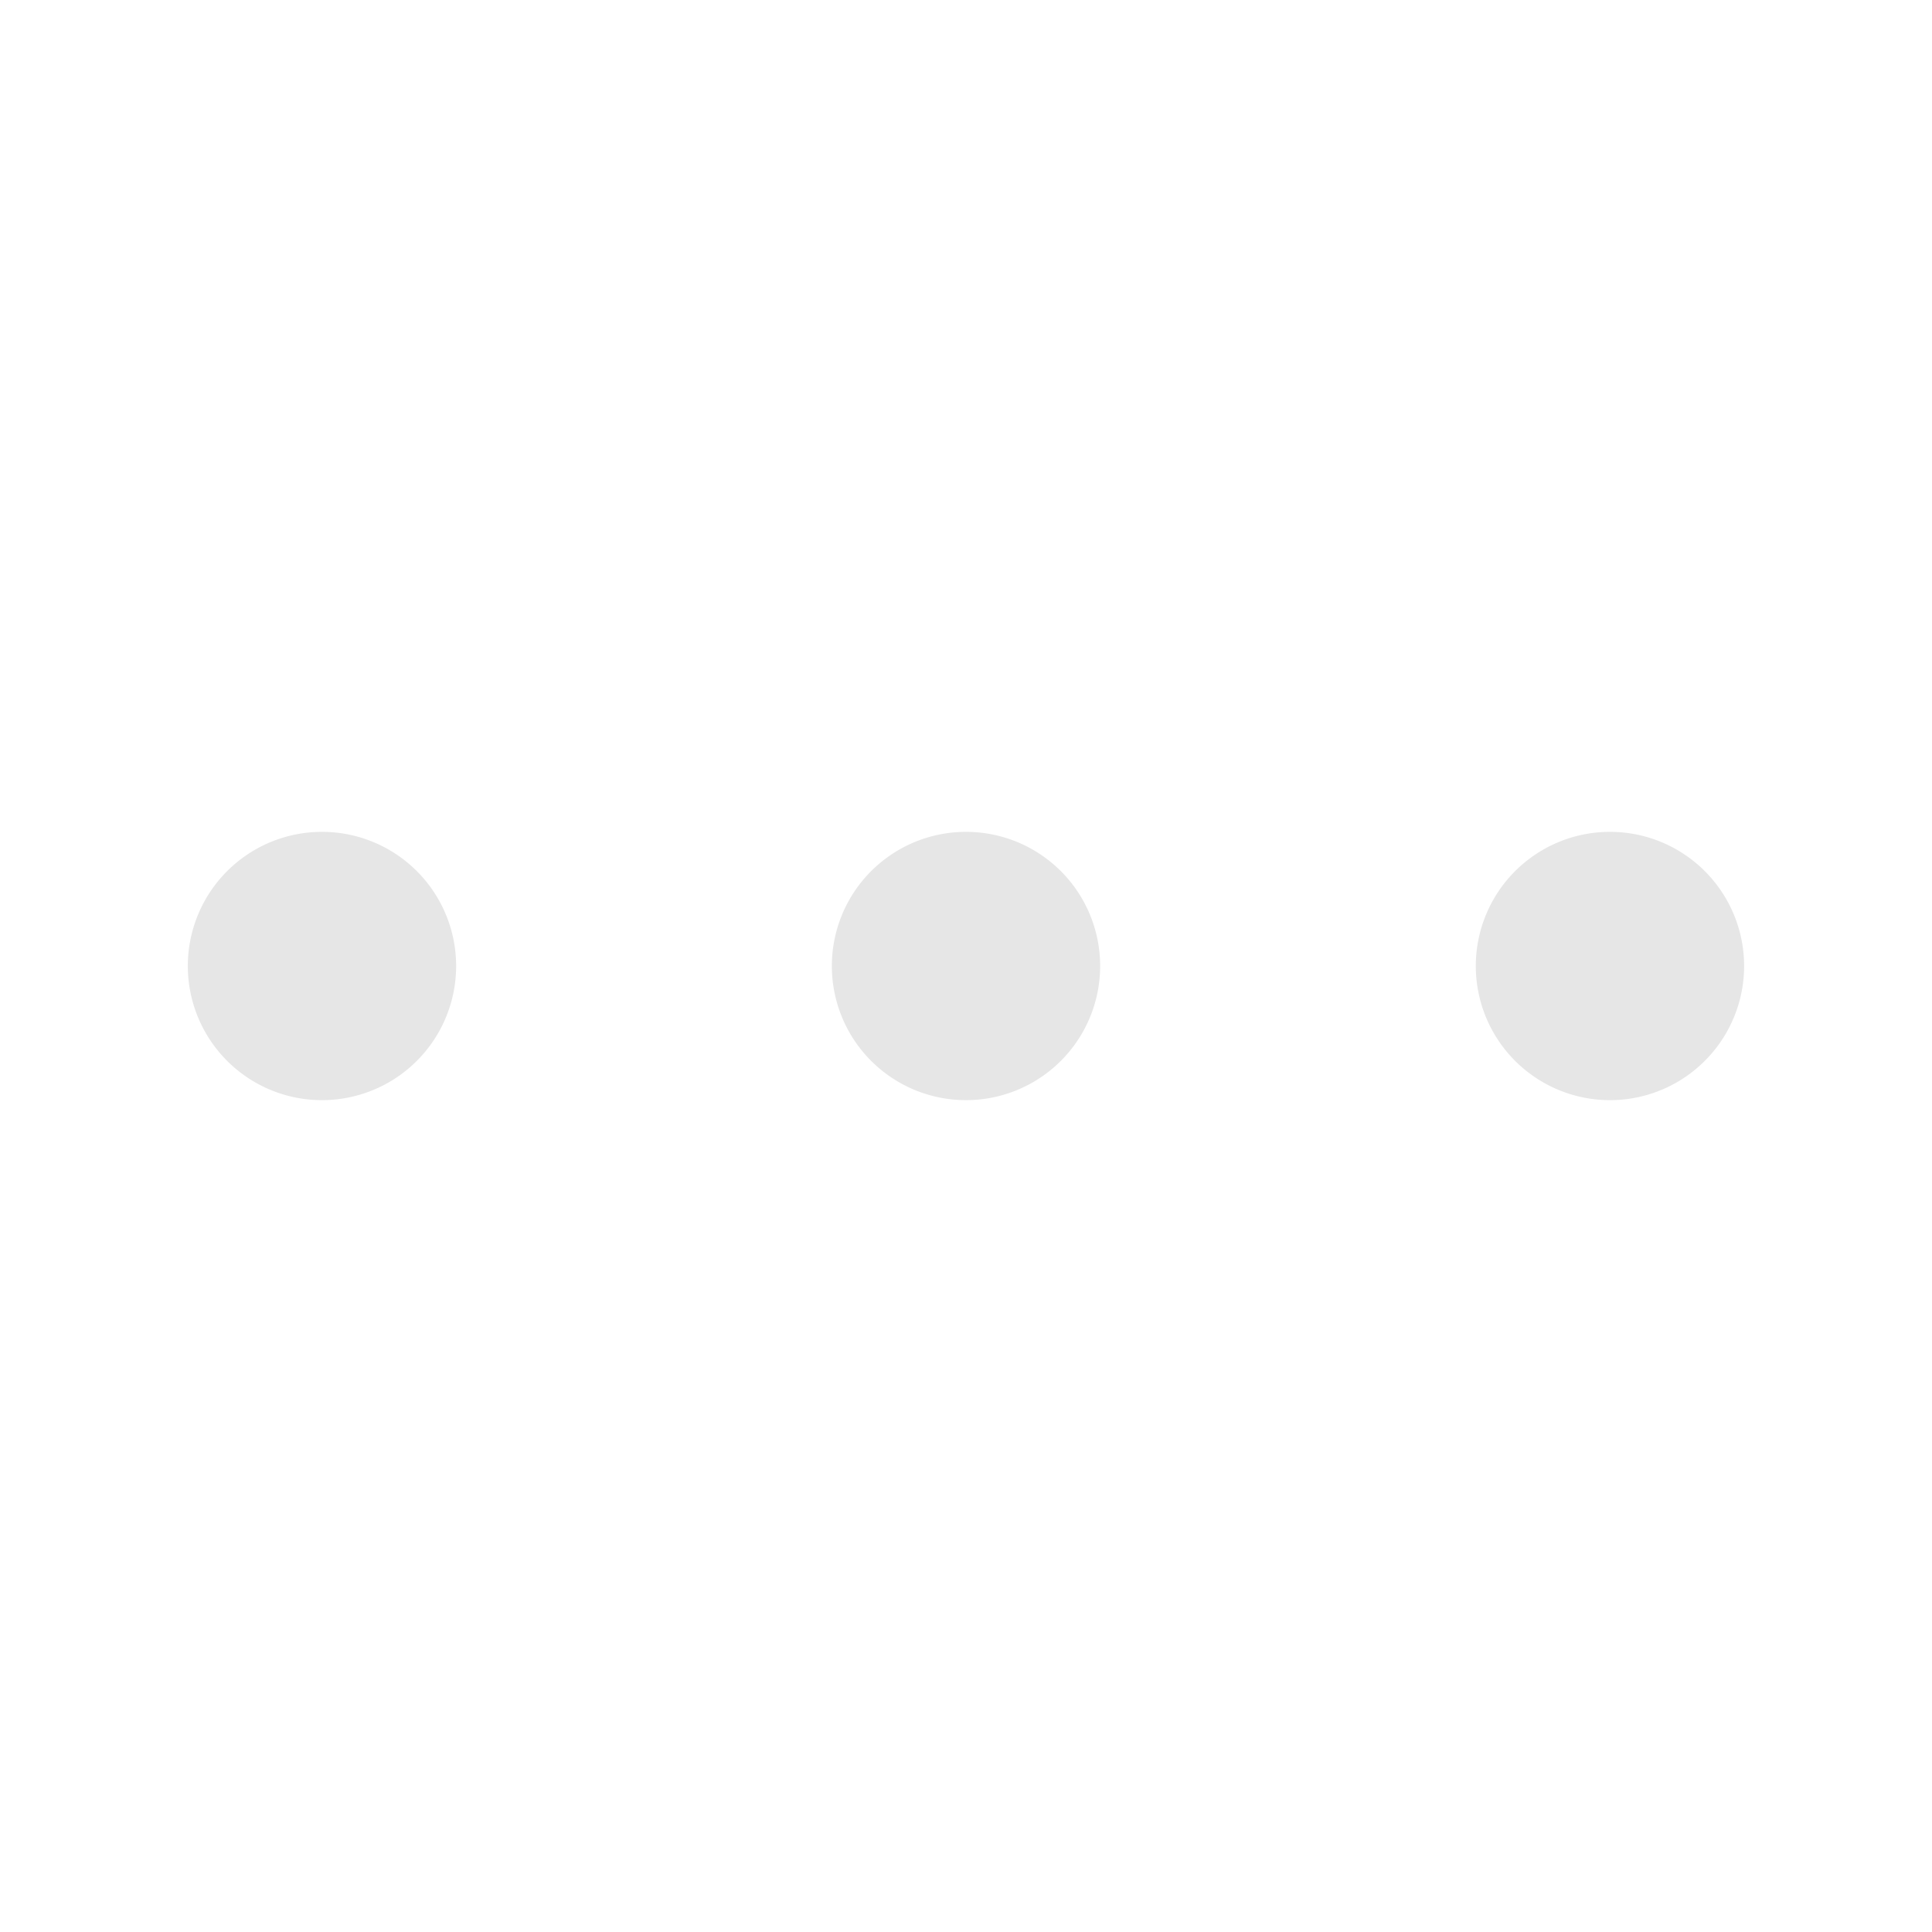 <svg xmlns="http://www.w3.org/2000/svg" viewBox="0 0 1024 1024"><path fill="#E6E6E6" d="M241.76 512A71.104 71.104 0 0 1 170.656 583.104 71.104 71.104 0 0 1 99.552 512 71.104 71.104 0 0 1 241.76 512zM583.104 512A71.104 71.104 0 0 1 512 583.104 71.104 71.104 0 0 1 440.896 512 71.104 71.104 0 0 1 583.104 512zM924.416 512A71.104 71.104 0 0 1 853.312 583.104 71.104 71.104 0 0 1 782.208 512 71.104 71.104 0 0 1 924.416 512z"></path></svg>